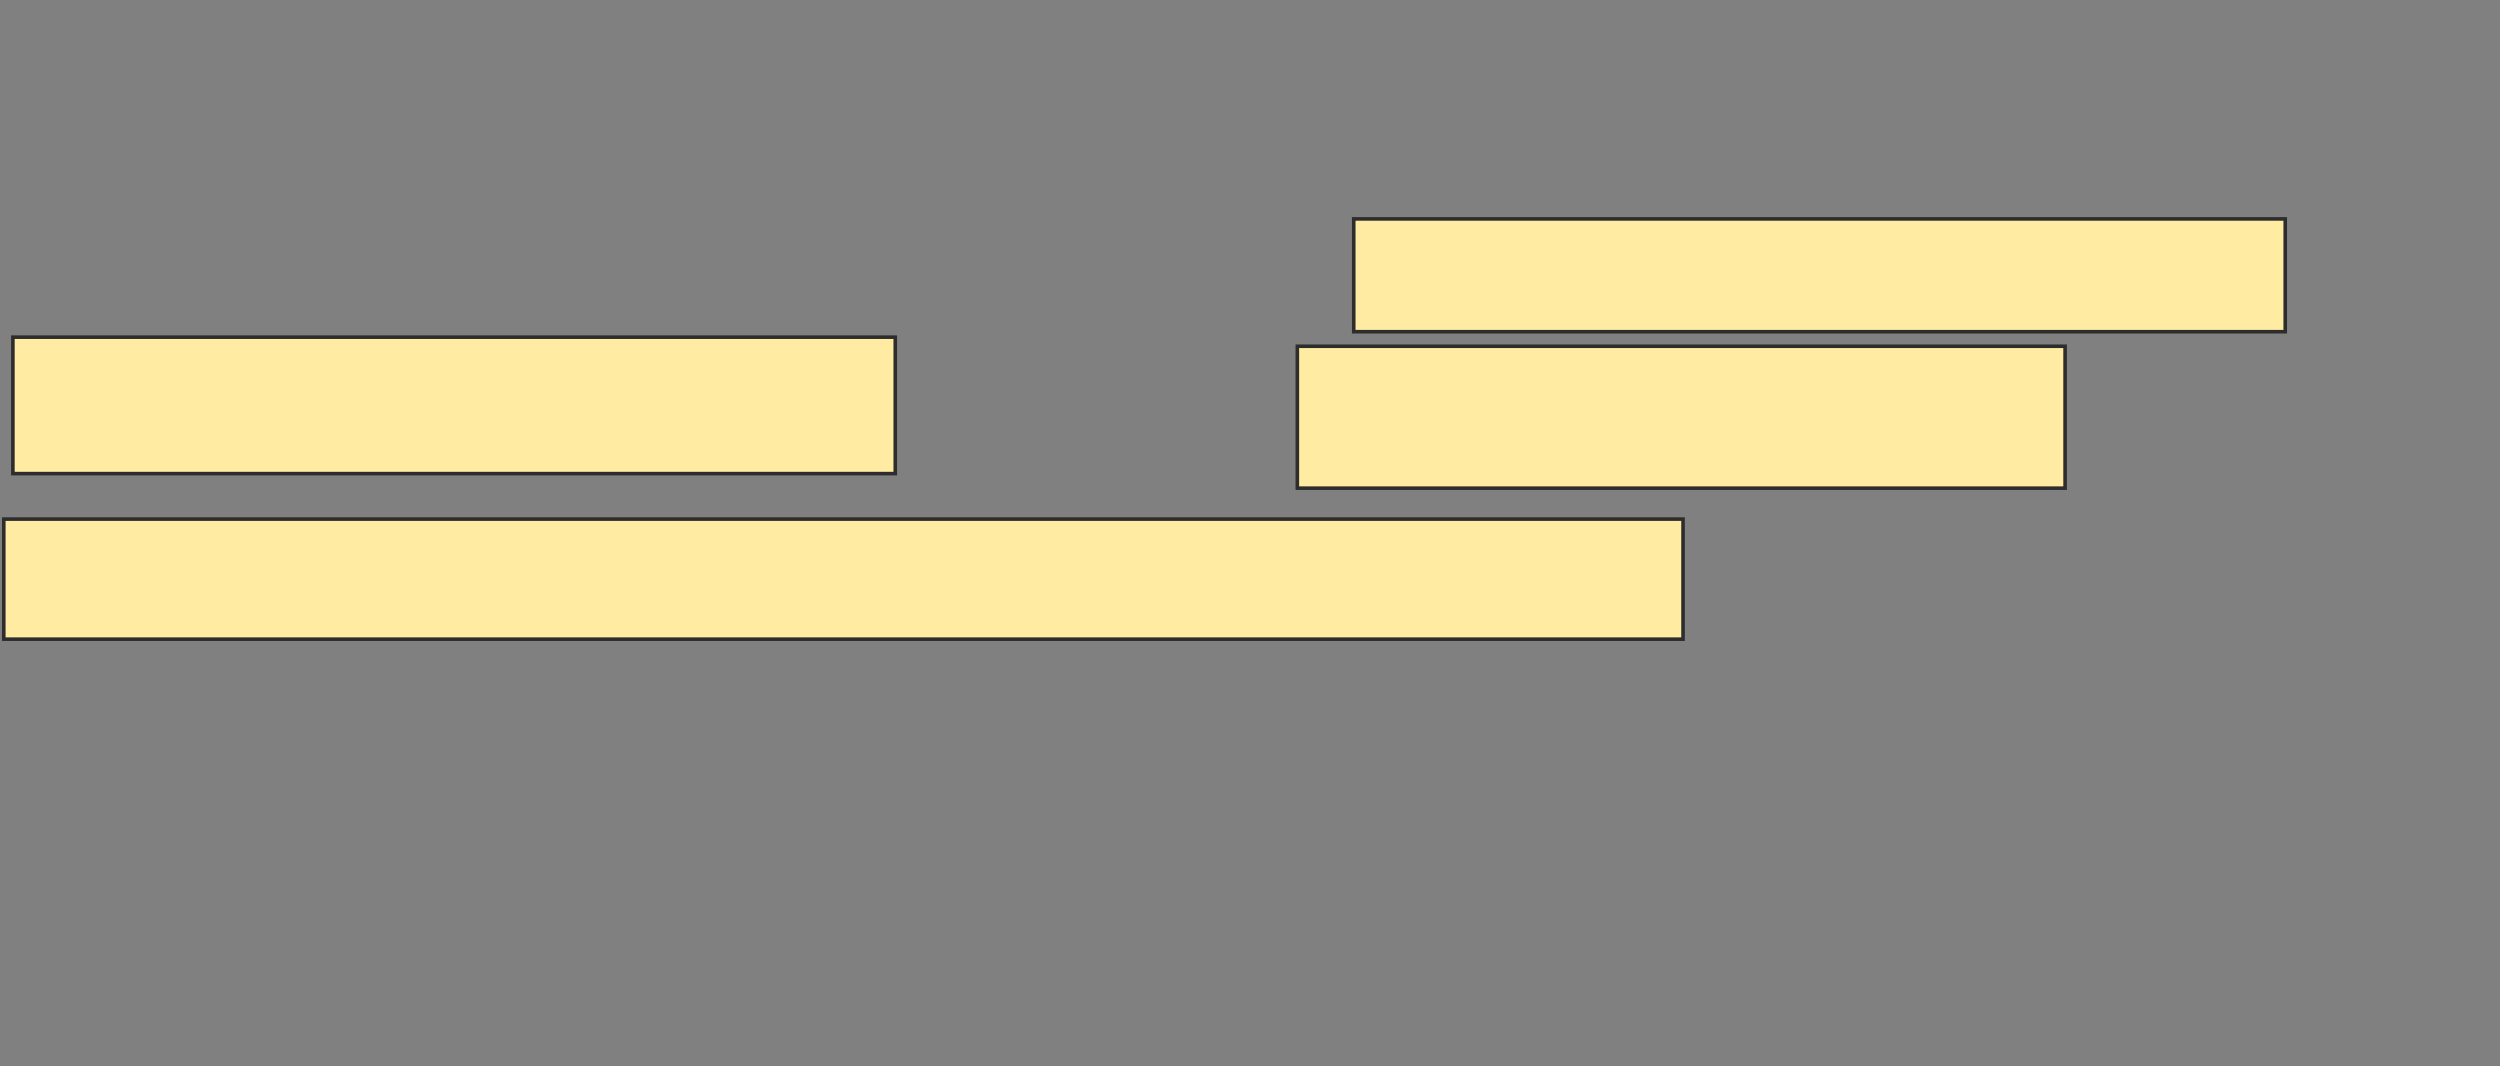 <svg xmlns="http://www.w3.org/2000/svg" width="694" height="296">
 <rect width="100%" height="100%" fill="#808080" stroke="none"/>
 <!-- Created with Image Occlusion Enhanced -->
 <g>
  <title>Labels</title>
 </g>
 <g>
  <title>Masks</title>
  <rect id="986f2583eb1141a3866c1c7987f2bb3d-oa-1" height="31.313" width="258.586" y="60.768" x="375.798" stroke="#2D2D2D" fill="#FFEBA2"/>
  <rect id="986f2583eb1141a3866c1c7987f2bb3d-oa-2" height="37.879" width="244.95" y="93.596" x="3.576" stroke="#2D2D2D" fill="#FFEBA2"/>
  <rect id="986f2583eb1141a3866c1c7987f2bb3d-oa-3" height="39.394" width="213.131" y="96.121" x="360.141" stroke="#2D2D2D" fill="#FFEBA2"/>
  <rect id="986f2583eb1141a3866c1c7987f2bb3d-oa-4" height="33.333" width="466.162" y="144.101" x="1.051" stroke="#2D2D2D" fill="#FFEBA2"/>
 </g>
</svg>